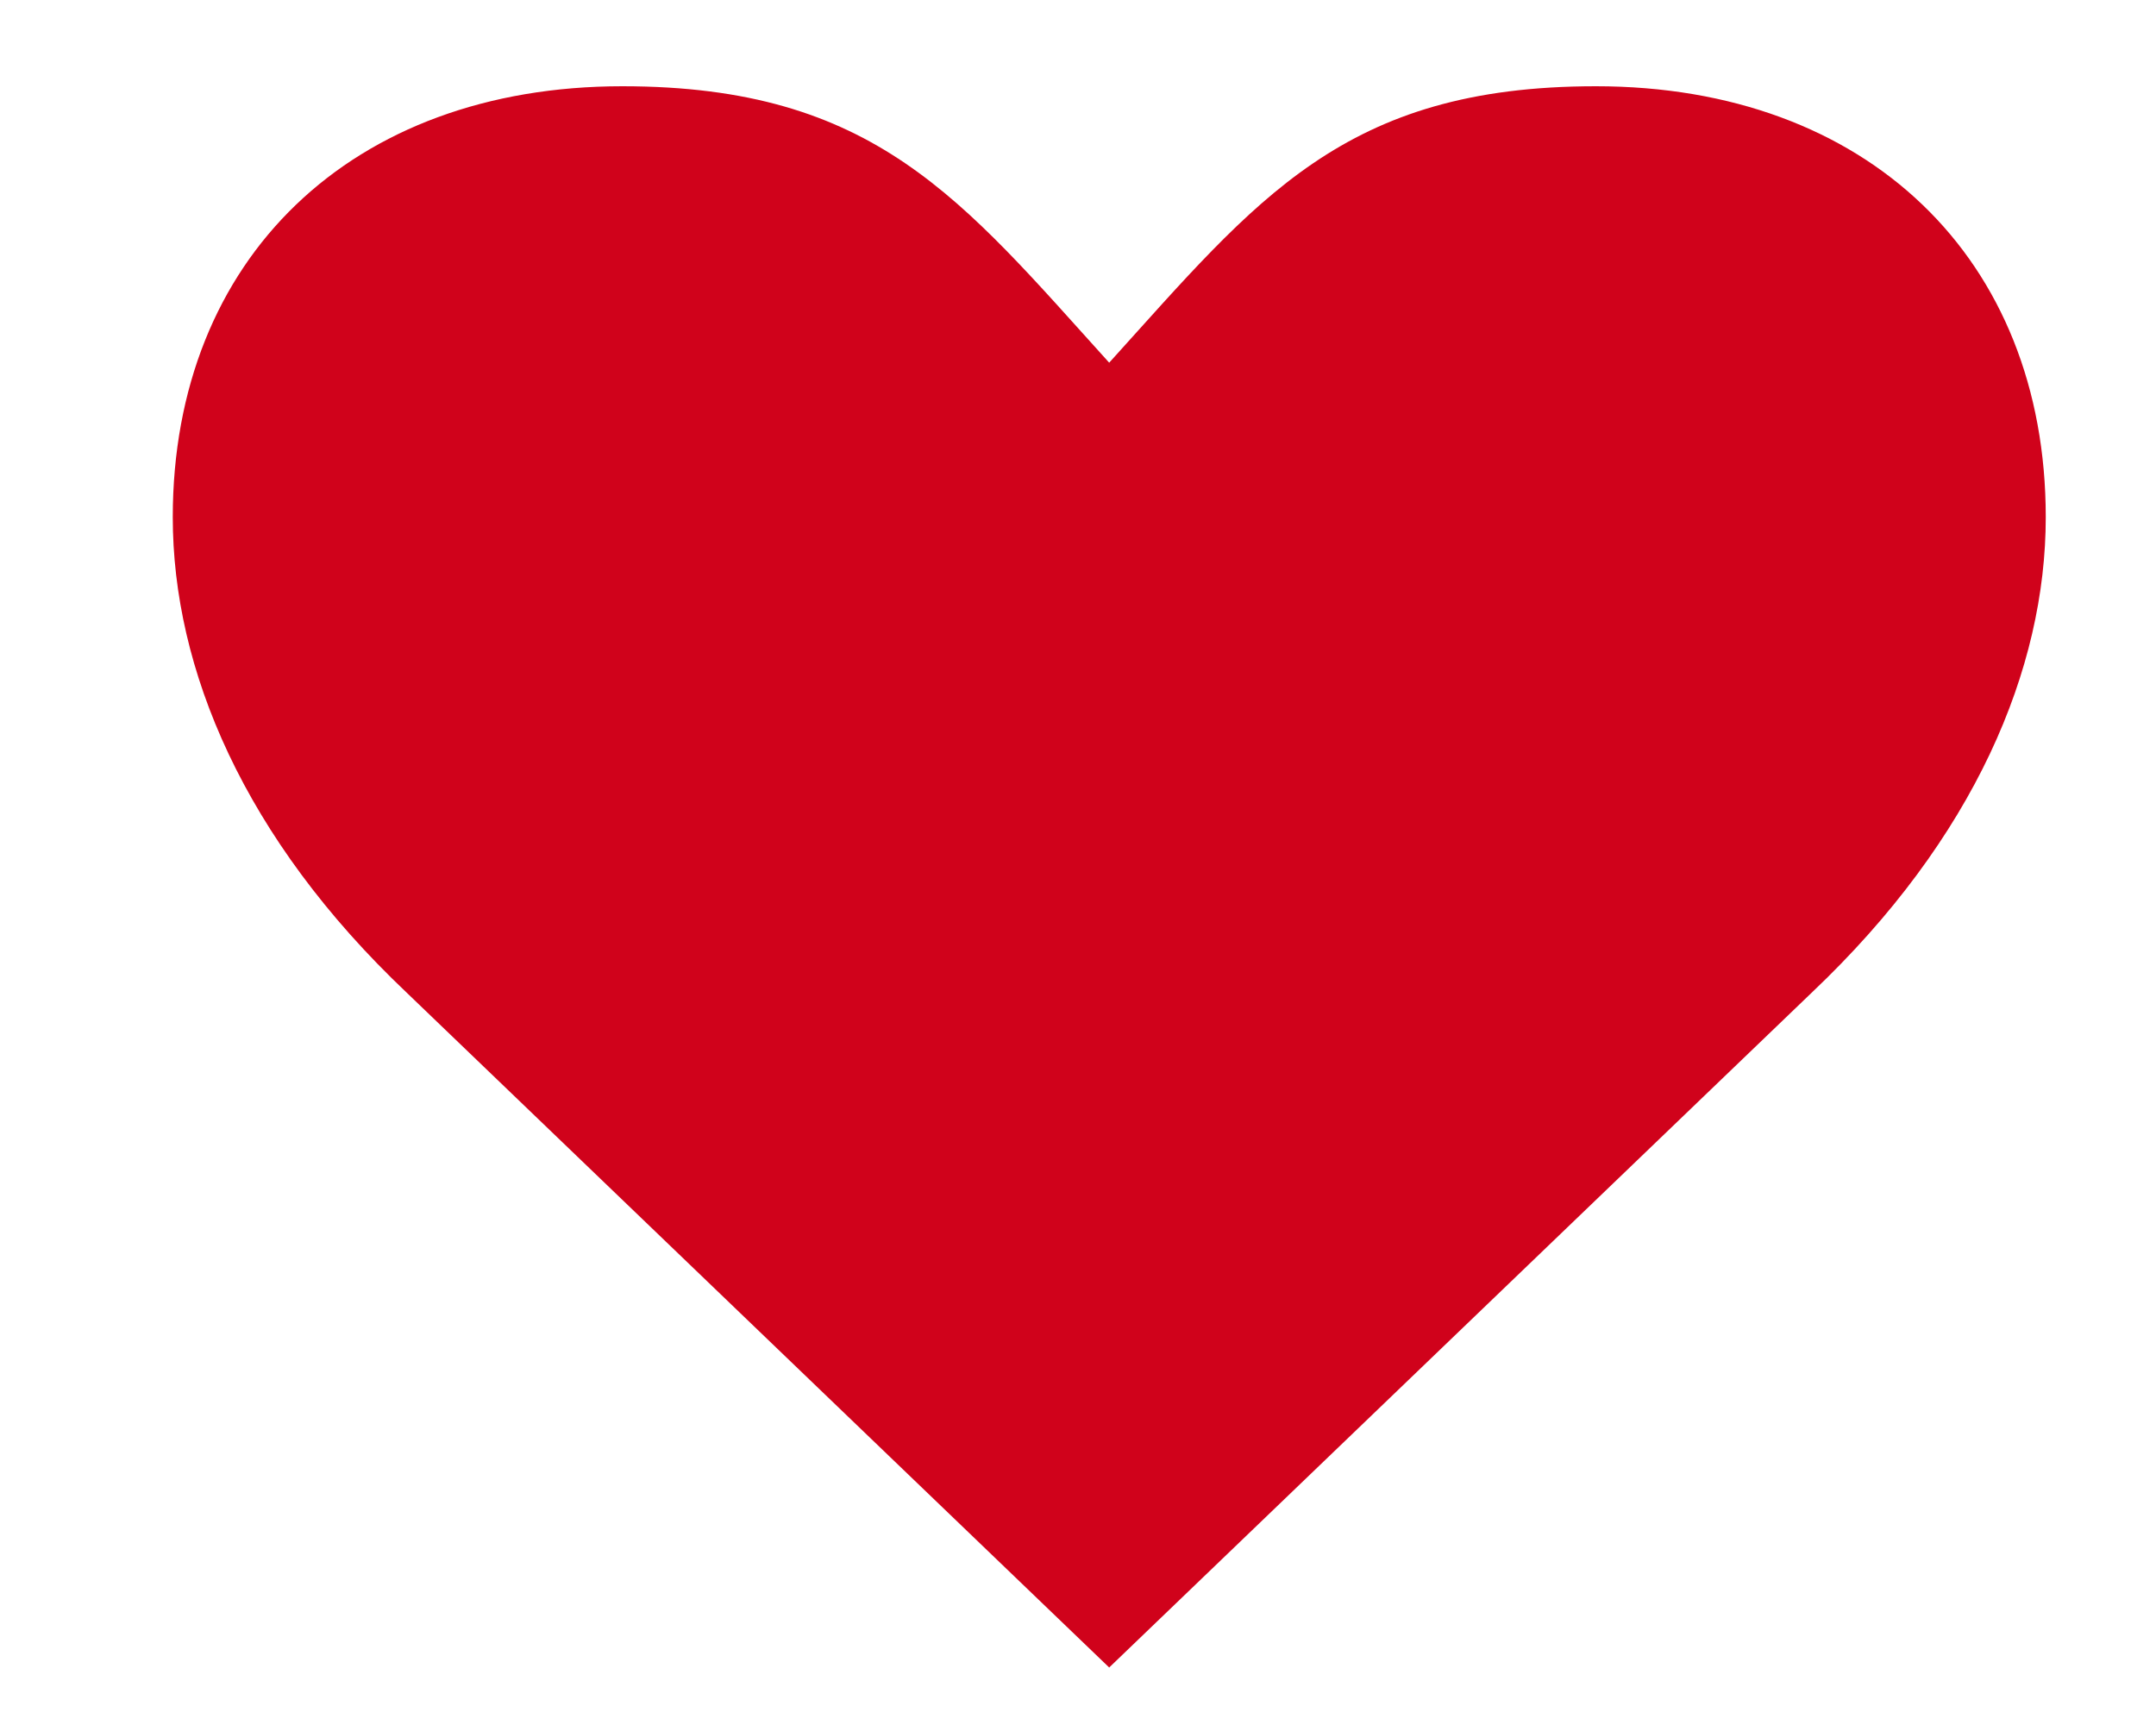 <svg width='15' height='12' viewBox='0 0 15 12' fill='none' xmlns='http://www.w3.org/2000/svg'><g clip-path='url(#clip0_2_40)'><path fill-rule='evenodd' clip-rule='evenodd' d='M2.83 6.906C1.695 5.831 1.202 4.653 1.202 3.598C1.202 1.799 2.445 0.6 4.33 0.6C6.088 0.6 6.688 1.386 7.717 2.523C8.746 1.386 9.346 0.6 11.103 0.6C12.99 0.6 14.233 1.799 14.233 3.598C14.233 4.653 13.739 5.831 12.604 6.906L7.717 11.6L2.83 6.906Z' fill='#D0021B'/></g><defs><clipPath id='clip0_2_40'><rect width='14' height='12' fill='white' transform='translate(0.9)'/></clipPath></defs></svg>